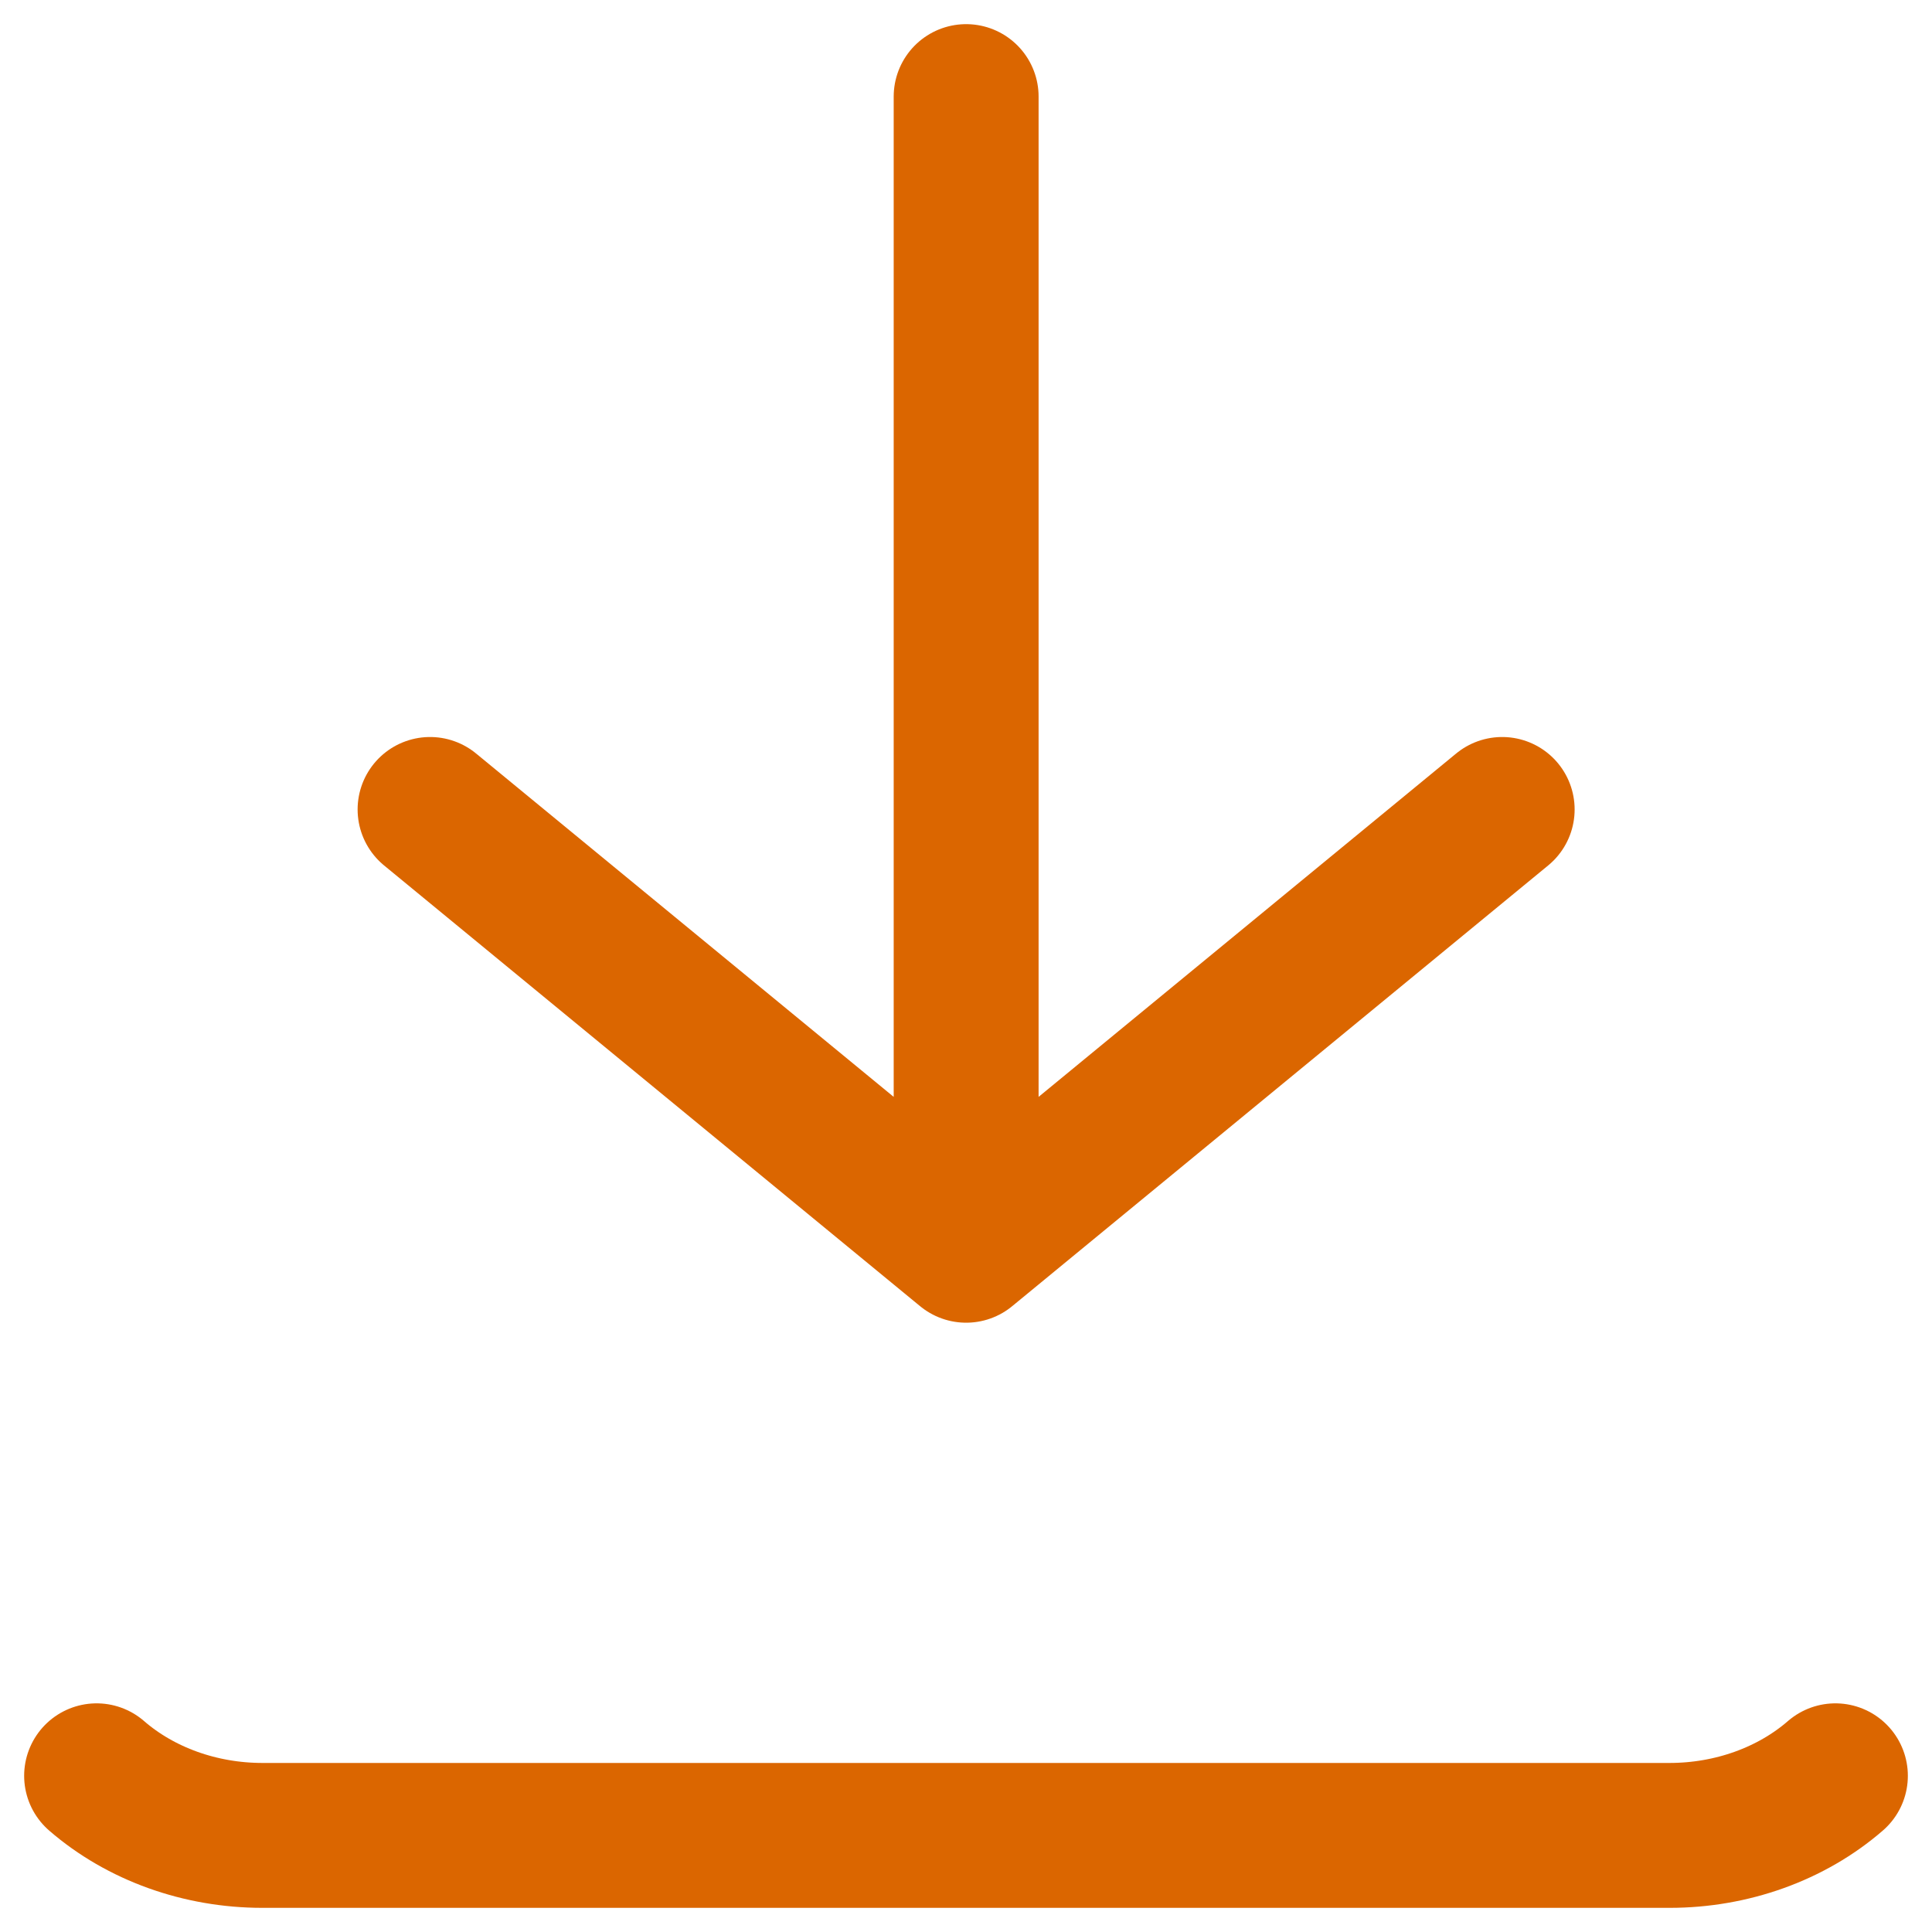 <svg width="40" height="40" viewBox="0 0 40 40" fill="none" xmlns="http://www.w3.org/2000/svg">
<path d="M2 36.766C2.911 37.556 4.146 38 5.433 38H34.567C35.854 38 37.089 37.556 38 36.766M20.003 2V25.885M20.003 25.885L31.101 16.759M20.003 25.885L8.904 16.759" stroke="#DB6600" stroke-width="3" stroke-linecap="round" stroke-linejoin="round"/>
</svg>

